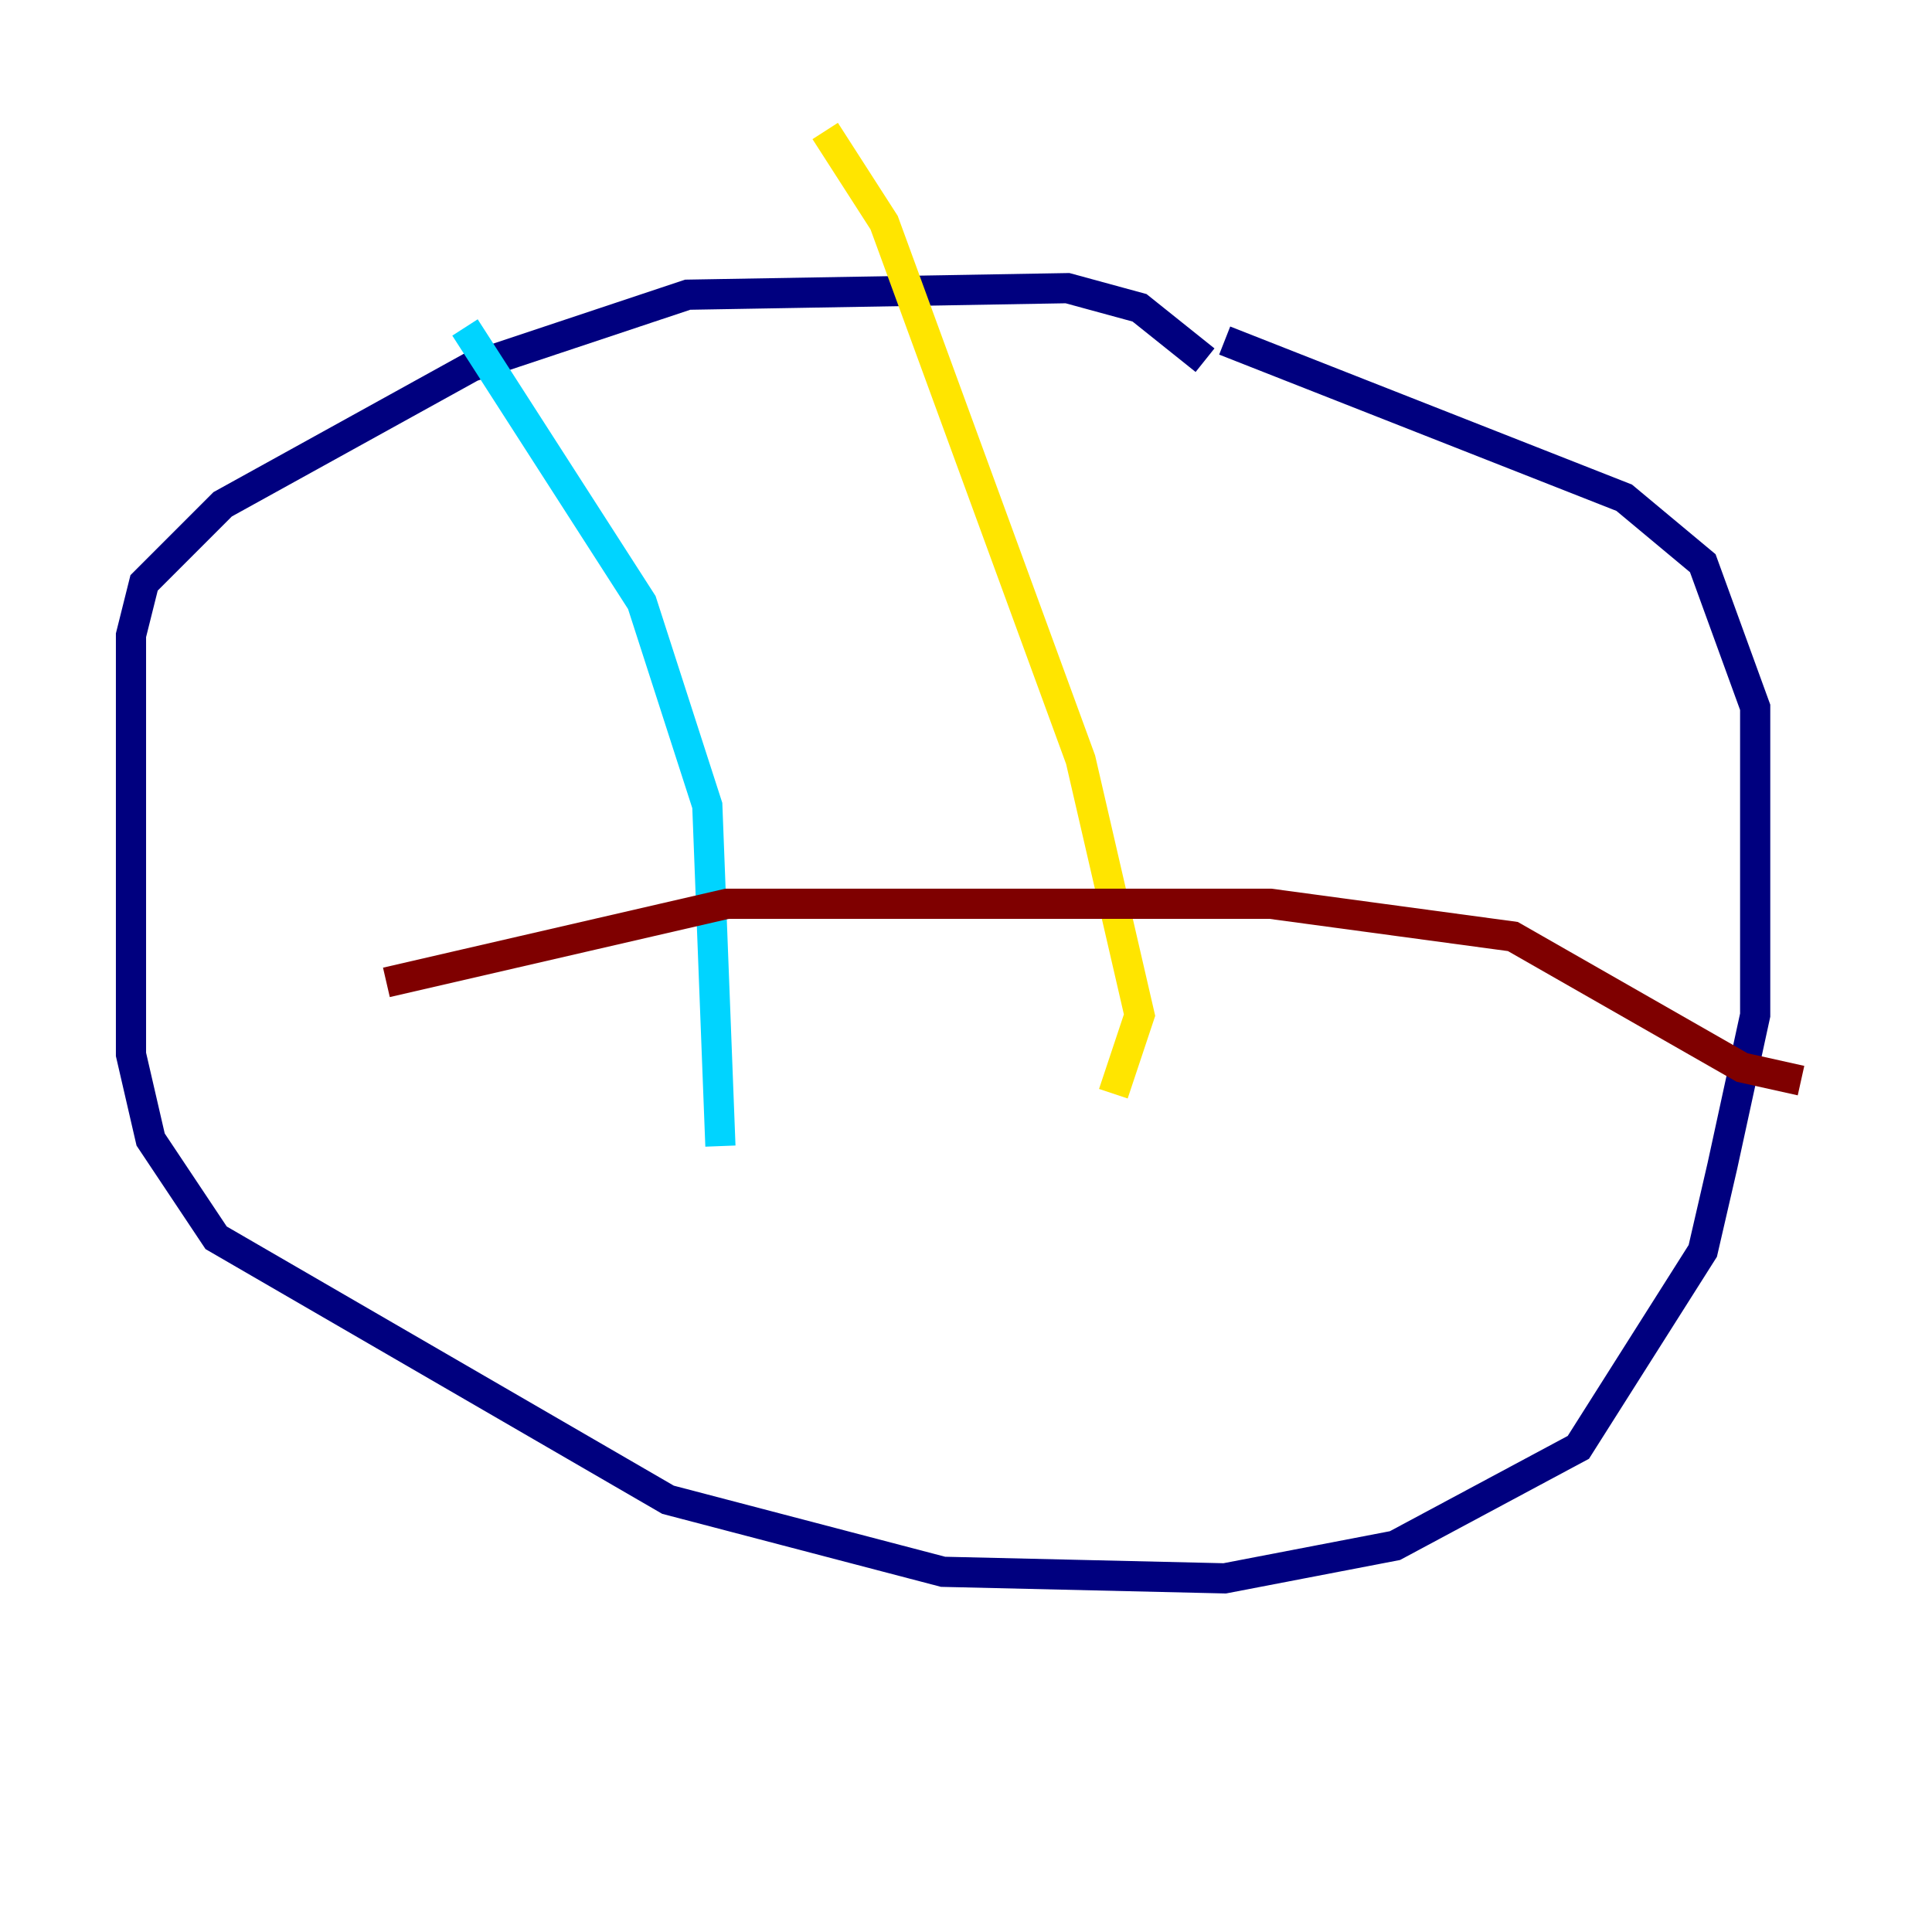 <?xml version="1.0" encoding="utf-8" ?>
<svg baseProfile="tiny" height="128" version="1.2" viewBox="0,0,128,128" width="128" xmlns="http://www.w3.org/2000/svg" xmlns:ev="http://www.w3.org/2001/xml-events" xmlns:xlink="http://www.w3.org/1999/xlink"><defs /><polyline fill="none" points="79.837,23.864 75.498,20.393 70.725,19.091 45.559,19.525 31.241,24.298 14.752,33.41 9.546,38.617 8.678,42.088 8.678,69.858 9.98,75.498 14.319,82.007 44.258,99.363 62.481,104.136 81.139,104.57 92.42,102.4 104.57,95.891 112.814,82.875 114.115,77.234 116.285,67.254 116.285,46.861 112.814,37.315 107.607,32.976 81.139,22.563" stroke="#00007f" stroke-width="2" /><polyline fill="none" points="30.807,21.695 42.522,39.919 46.861,53.37 47.729,75.932" stroke="#00d4ff" stroke-width="2" /><polyline fill="none" points="54.671,8.678 58.576,14.752 71.593,50.332 75.498,67.254 73.763,72.461" stroke="#ffe500" stroke-width="2" /><polyline fill="none" points="25.6,65.085 48.163,59.878 84.176,59.878 100.231,62.047 115.417,70.725 119.322,71.593" stroke="#7f0000" stroke-width="2" /></svg>